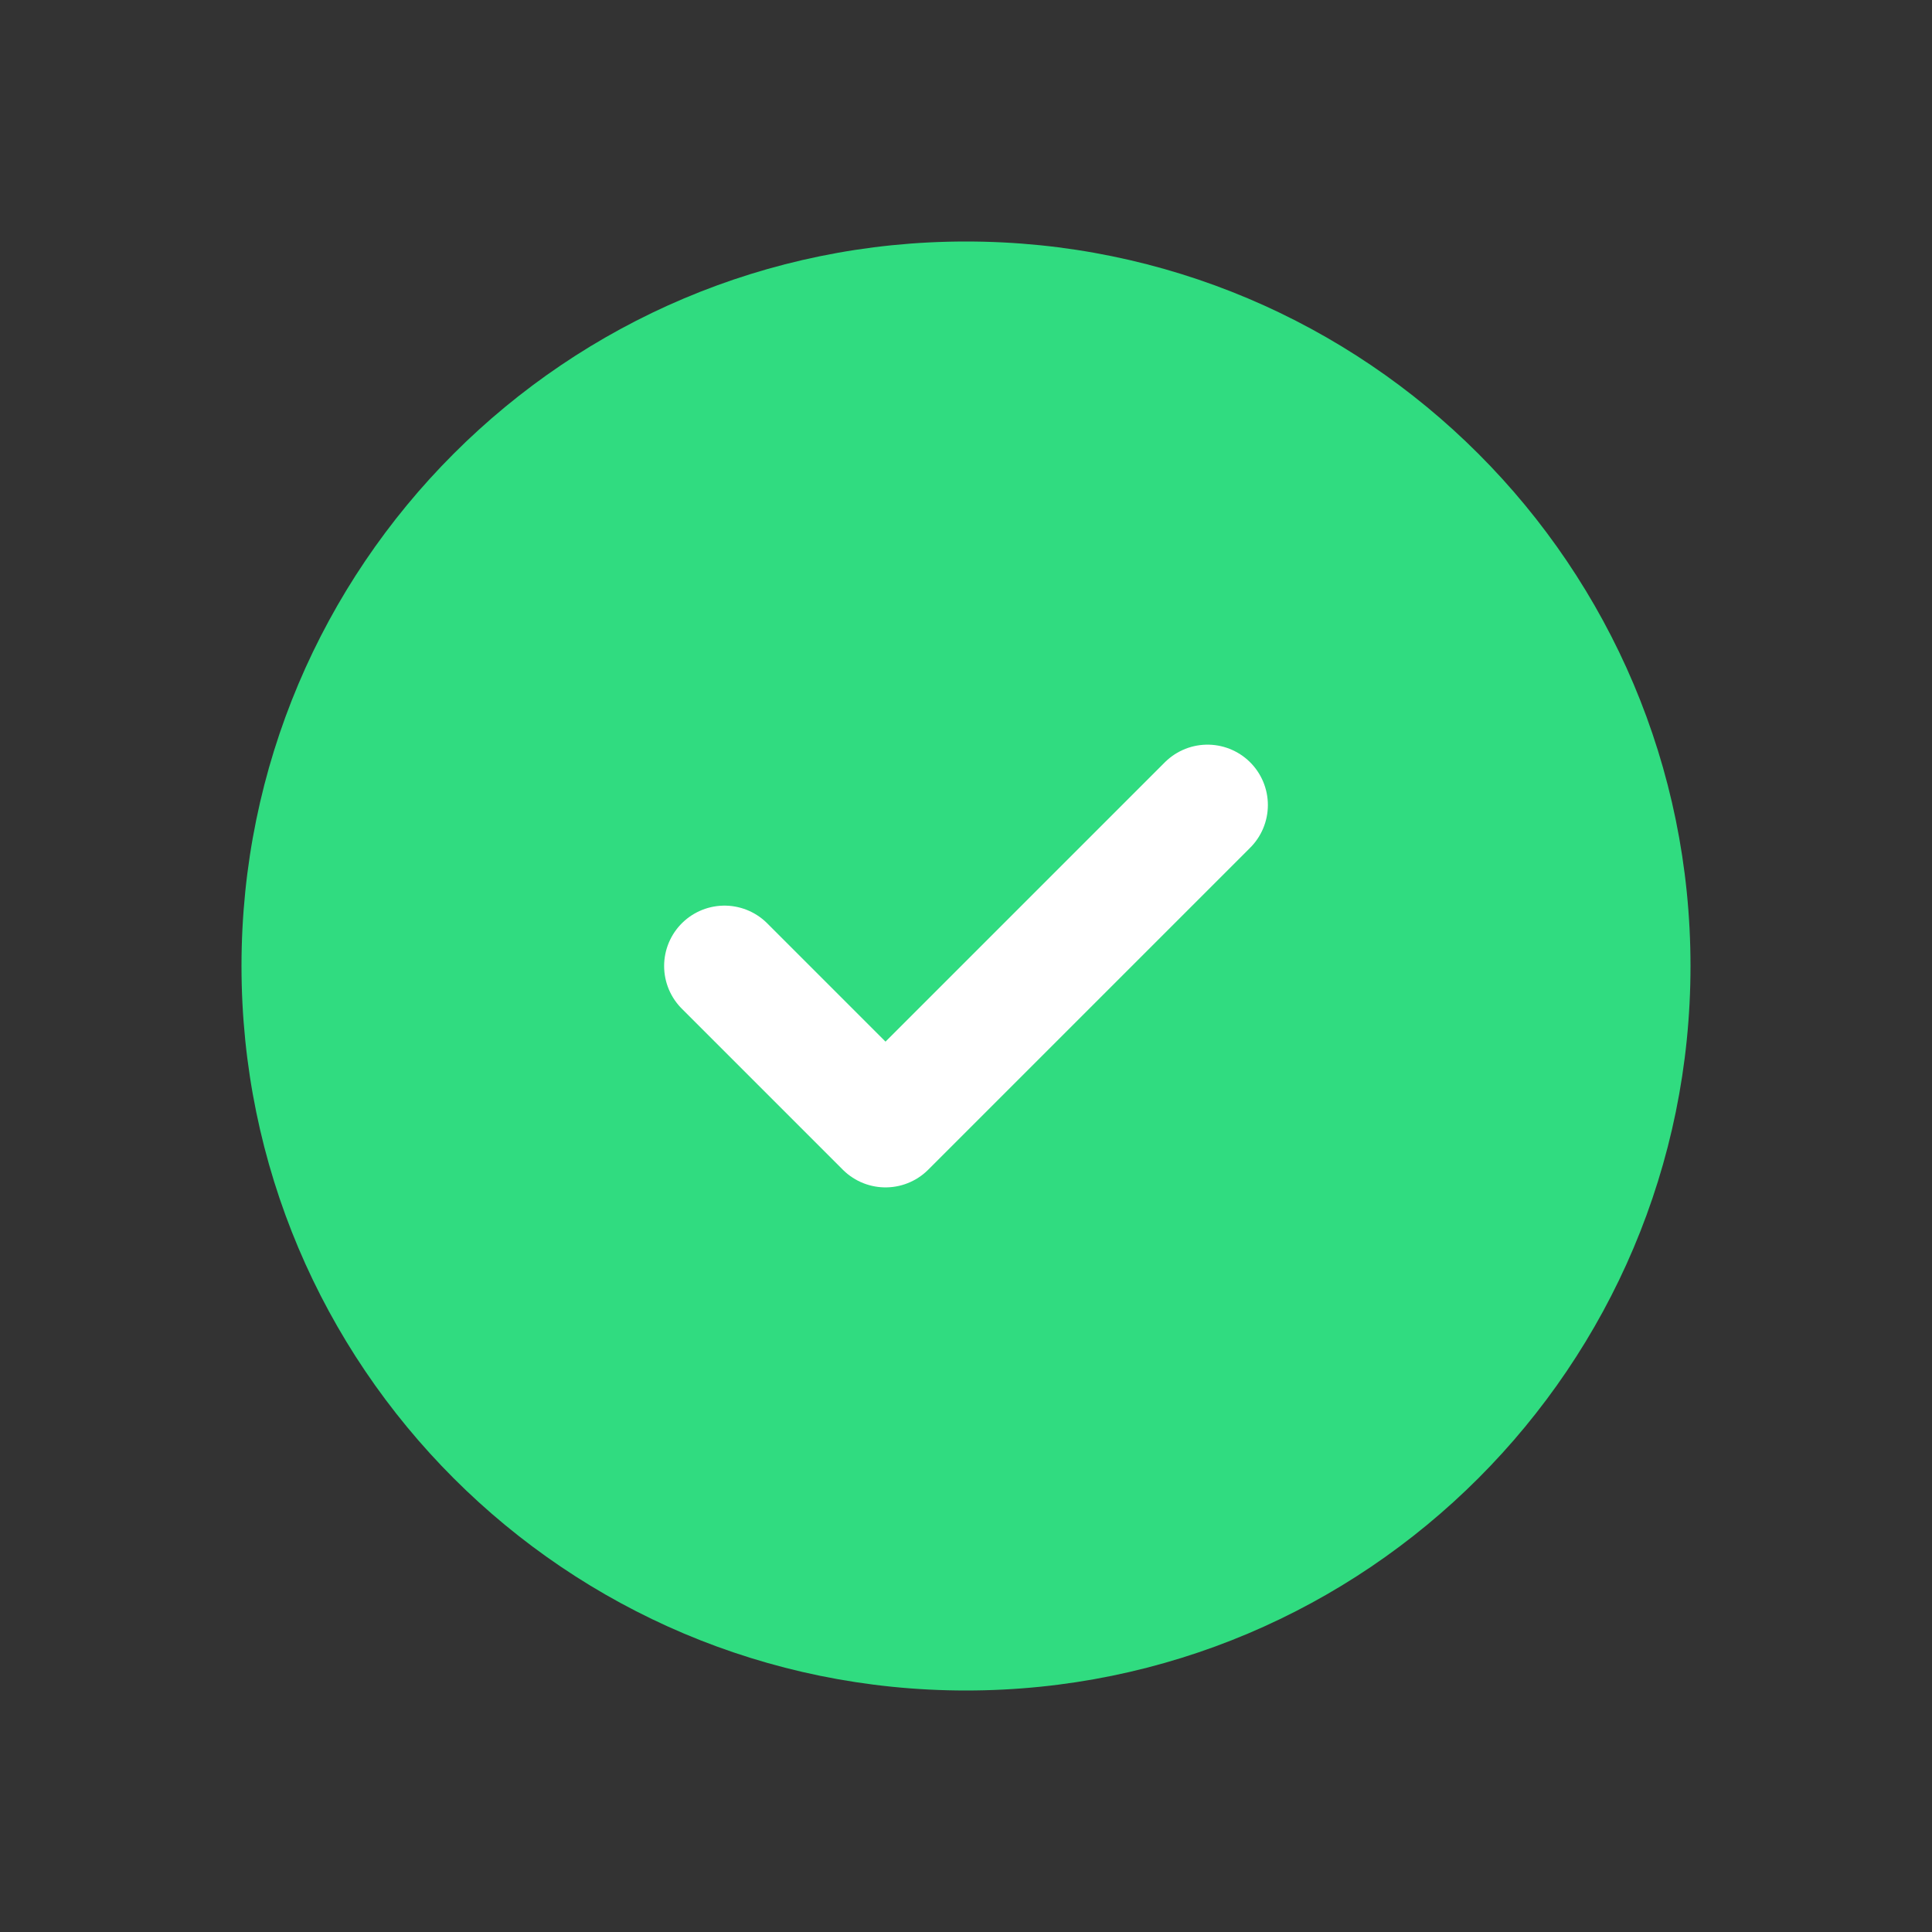 <svg width="24" height="24" viewBox="0 0 44 44" fill="none" xmlns="http://www.w3.org/2000/svg">
<rect x="0" y="0" width="44" height="44" fill="#333333" stroke="none"/>
<path d="M22 38.5C31.113 38.5 38.5 31.113 38.5 22C38.5 12.887 31.113 5.5 22 5.5C12.887 5.5 5.5 12.887 5.5 22C5.5 31.113 12.887 38.5 22 38.5Z" fill="#30DC80"/>
<path d="M16.5 22L20.167 25.667L27.5 18.334" stroke="white" stroke-width="2.75" stroke-linecap="round" stroke-linejoin="round"/>
</svg>
